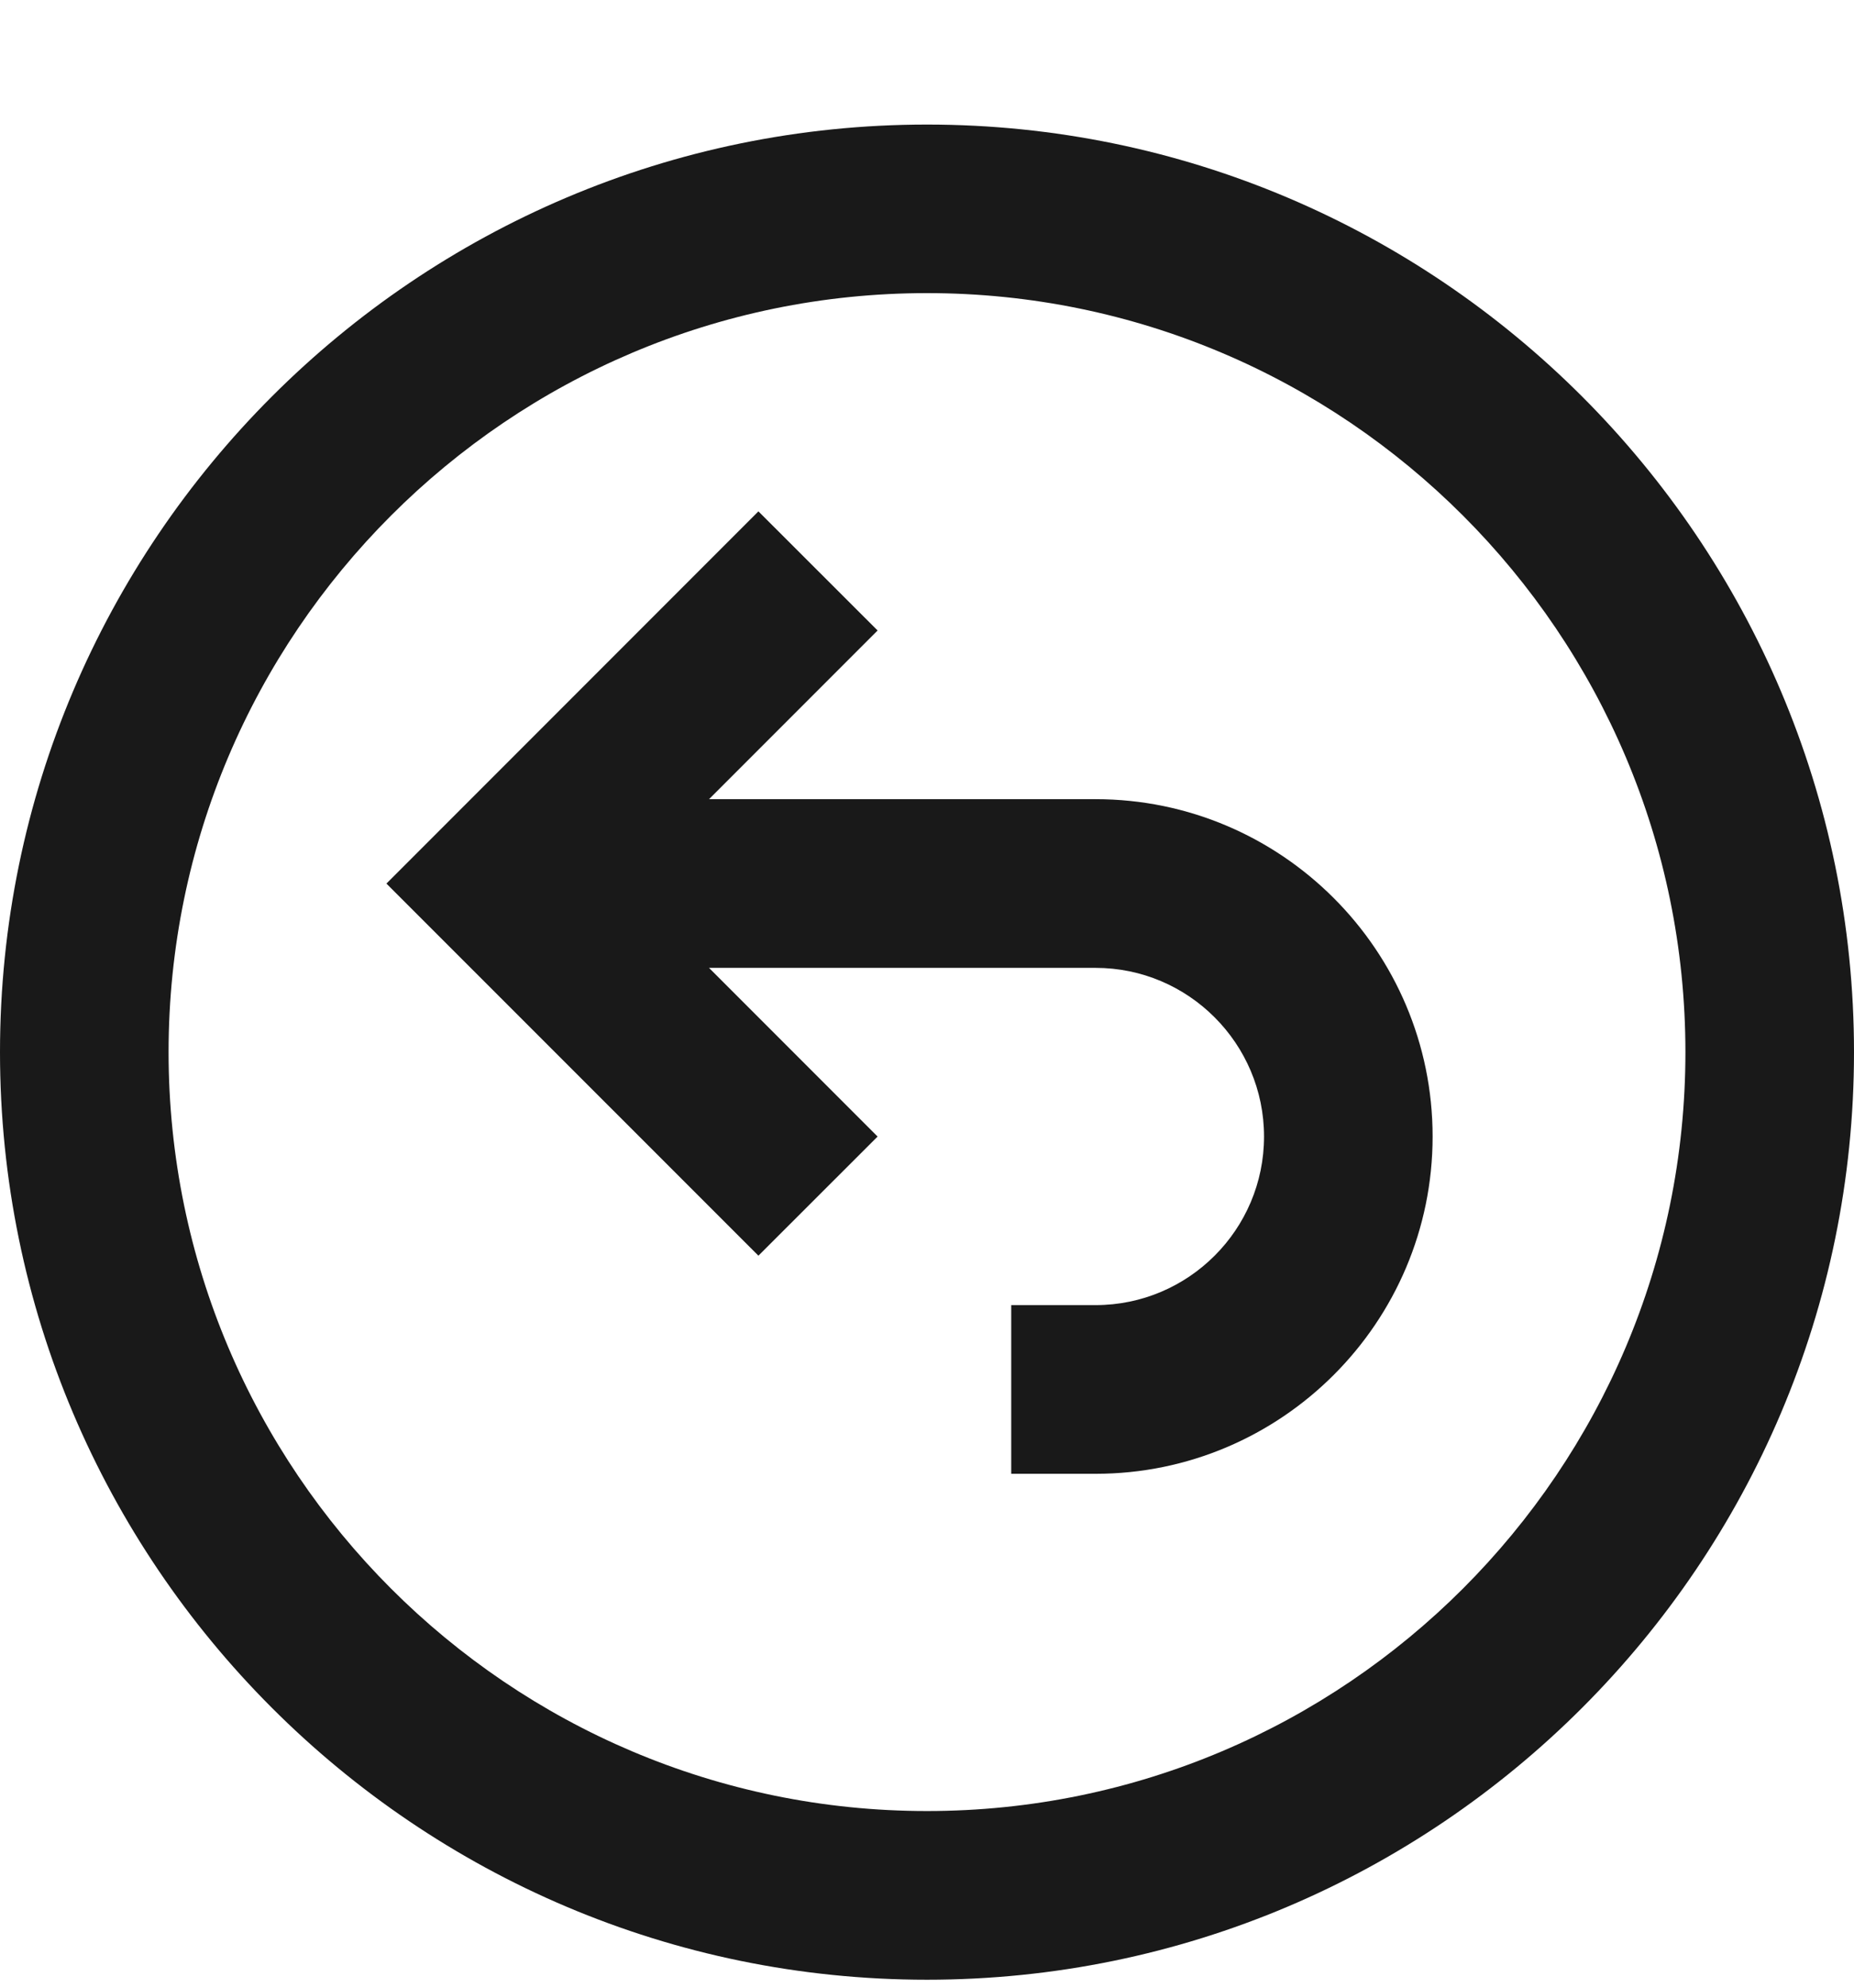 <svg width="14" height="15" viewBox="0 0 14 15" fill="none" xmlns="http://www.w3.org/2000/svg">
<path fill-rule="evenodd" clip-rule="evenodd" d="M7 13.667C3.842 13.667 1.273 11.098 1.273 7.94C1.273 4.781 3.842 2.212 7 2.212C10.158 2.212 12.727 4.781 12.727 7.94C12.727 11.098 10.158 13.667 7 13.667ZM7 0.94C3.14 0.94 0 4.081 0 7.94C0 11.8 3.14 14.94 7 14.94C10.86 14.94 14 11.8 14 7.94C14 4.081 10.86 0.94 7 0.94Z" fill="black" fill-opacity="0.9"/>
<path fill-rule="evenodd" clip-rule="evenodd" d="M8.273 6.031H5.354L6.627 4.758L5.727 3.859L2.918 6.668L5.727 9.476L6.627 8.577L5.354 7.304H8.273C8.974 7.304 9.545 7.875 9.545 8.577C9.545 9.279 8.974 9.849 8.273 9.849H7.636V11.122H8.273C9.676 11.122 10.818 9.98 10.818 8.577C10.818 7.173 9.676 6.031 8.273 6.031Z" fill="black" fill-opacity="0.9"/>
</svg>

